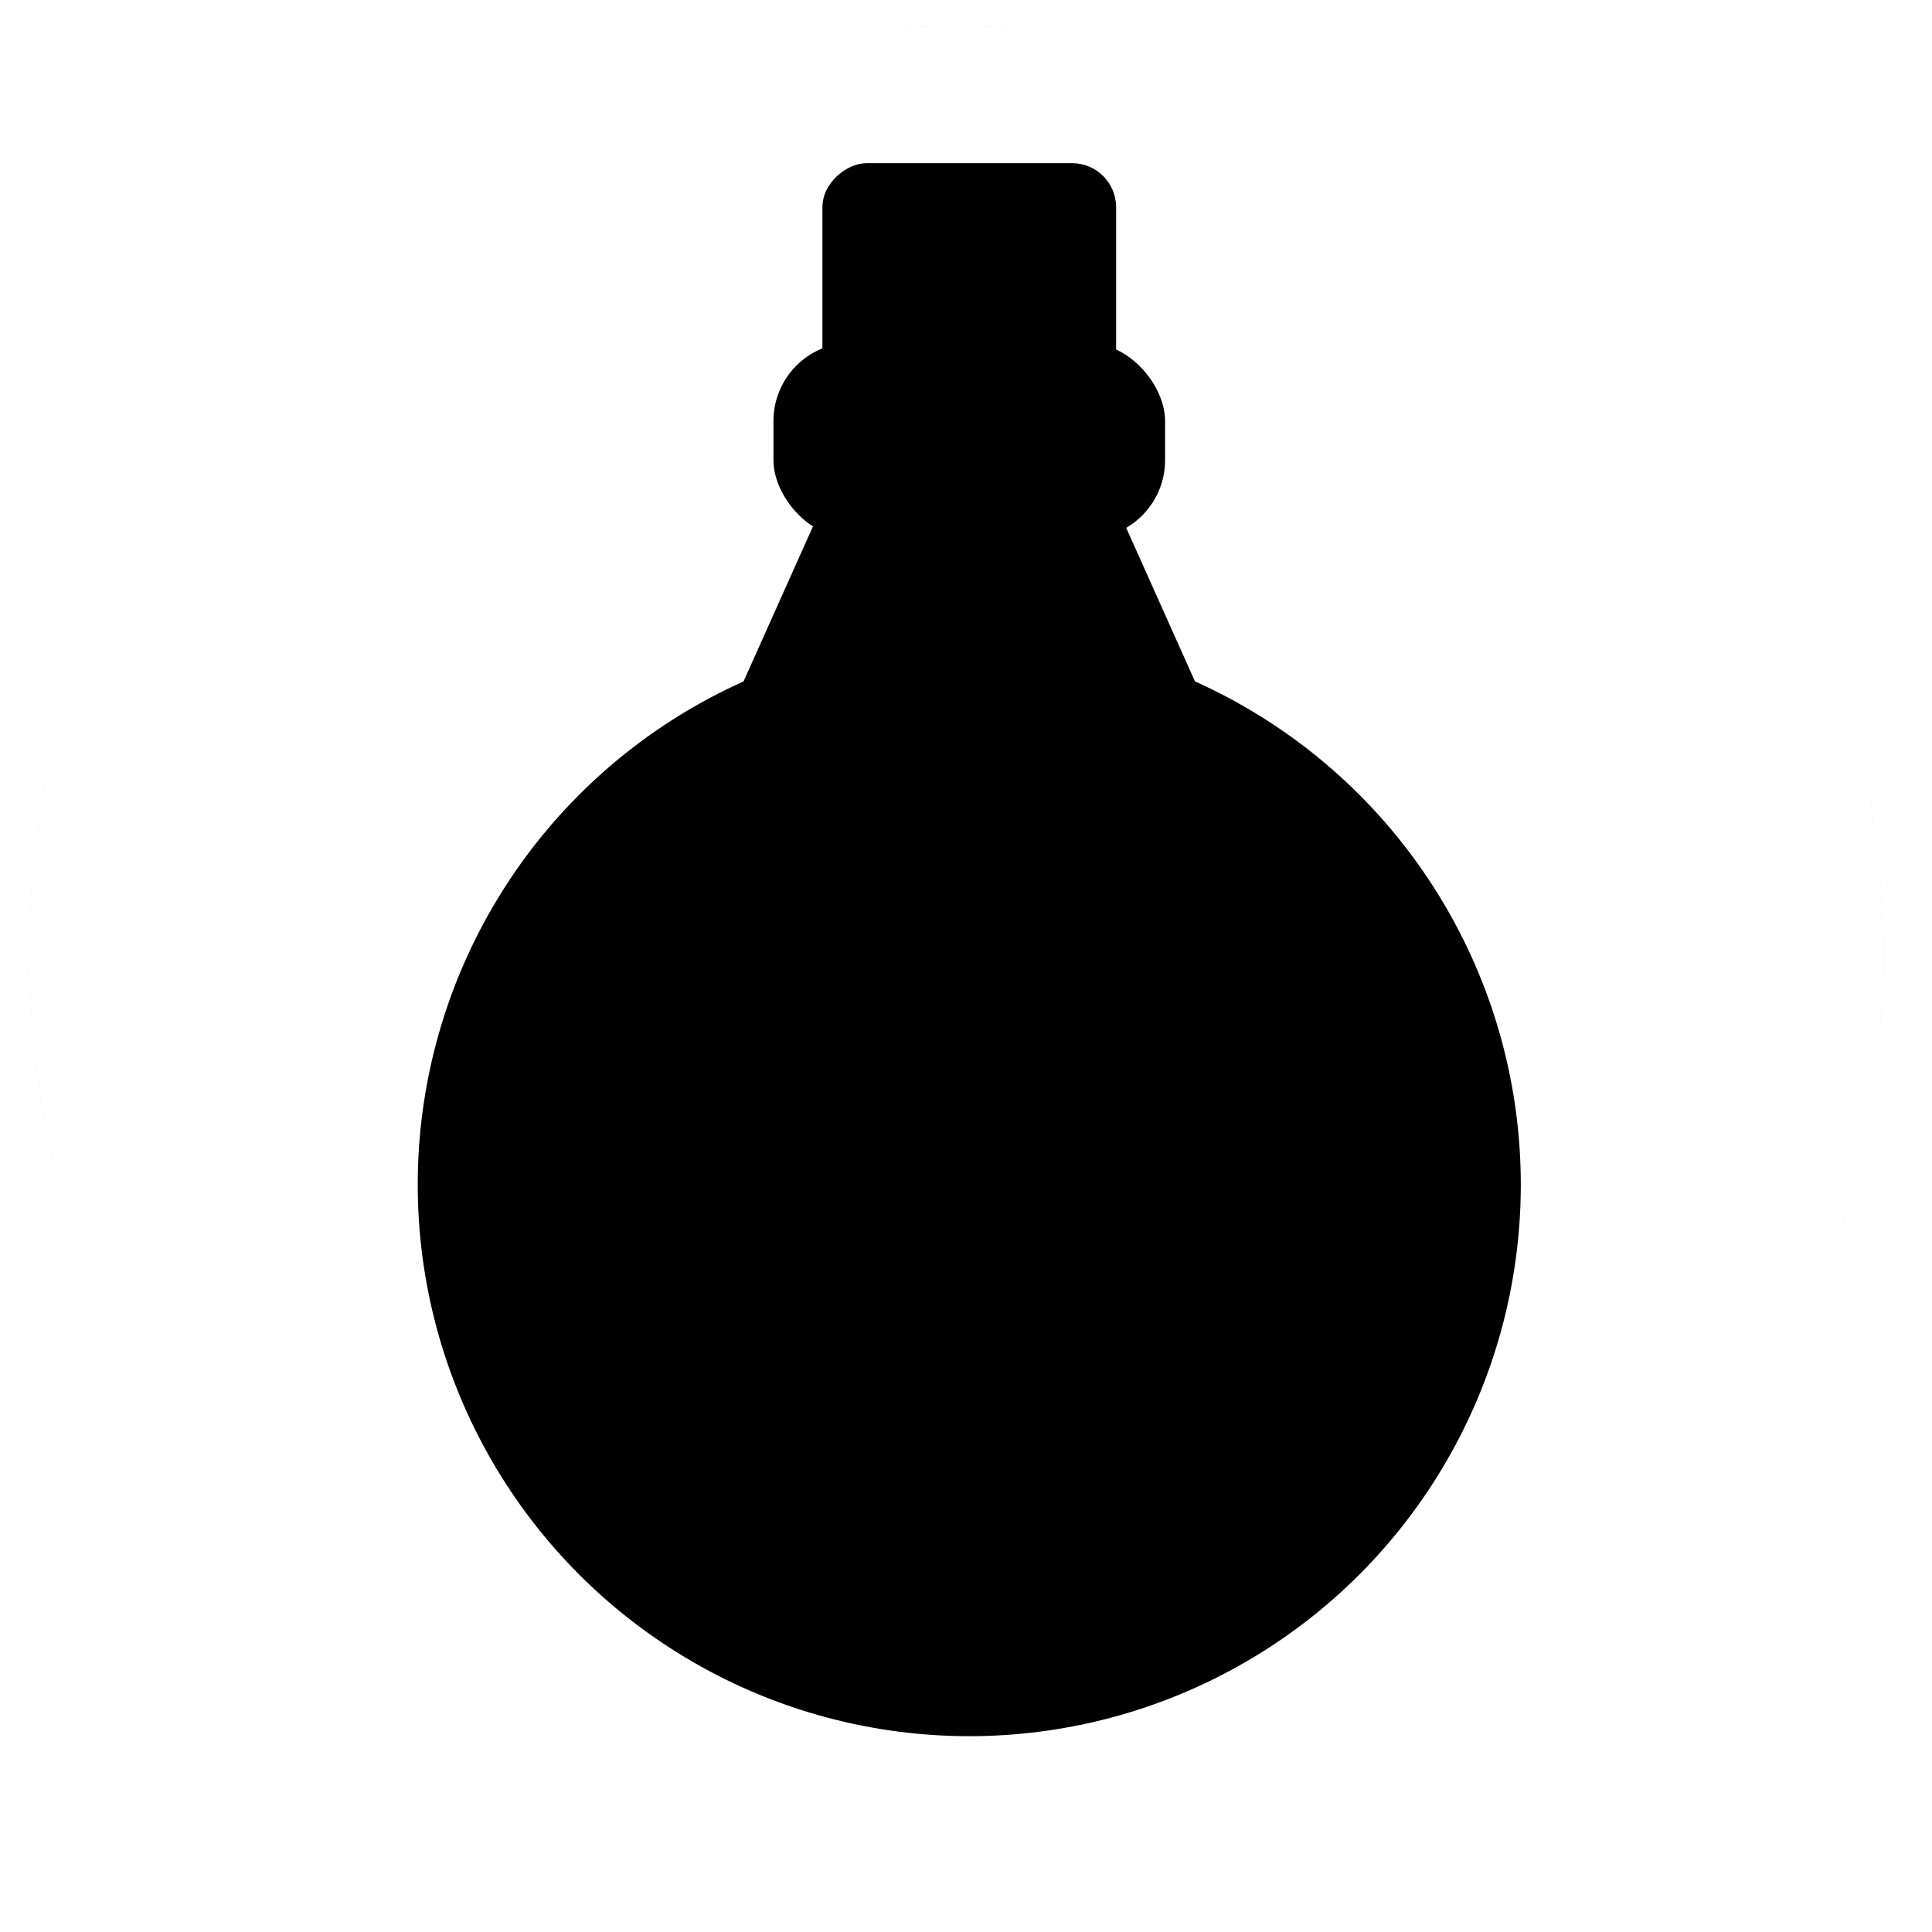 <?xml version="1.0" encoding="UTF-8"?>
<!DOCTYPE svg PUBLIC "-//W3C//DTD SVG 1.1//EN" "http://www.w3.org/Graphics/SVG/1.1/DTD/svg11.dtd">
<svg xmlns="http://www.w3.org/2000/svg" xmlns:xlink="http://www.w3.org/1999/xlink" version="1.1" width="13px"
     height="13px" viewBox="-0.5 -0.5 292 296"
     style="background-color: rgb(255, 255, 255);">
    <defs/>
    <g>
        <ellipse mask="url(#cut)" cx="144" cy="145.5" rx="142" ry="142" fill="#D0D0D0" pointer-events="all"/>


        <!--<ellipse cx="121" cy="176" rx="12" ry="12" fill="#D0D0D0"
                 pointer-events="all"/>
        <ellipse cx="136" cy="148" rx="8" ry="8" fill="#D0D0D0"
                 pointer-events="all"/>-->

        <mask id="cut">
            <ellipse cx="144" cy="145.5" rx="142" ry="142" fill="#FFFFFF" pointer-events="all"/>
            <path d="M 106 116 L 126.15 71 L 165.85 71 L 186 116 Z" fill="#000000" stroke="none" pointer-events="all"/>
            <rect x="100" y="26" width="70" height="45" rx="6.75" ry="6.75" fill="#000000" stroke="none"
                  transform="rotate(-90,146,48.5)" pointer-events="all"/>
            <rect x="116" y="52" width="60" height="30" rx="12" ry="12" fill="#000000" stroke="none" pointer-events="all"/>
            <ellipse  cx="146" cy="181" rx="75" ry="75" fill="#000000" stroke="#000000" stroke-width="19" pointer-events="all"/>
            <!--<ellipse cx="144" cy="145.5" rx="142" ry="142" fill="#FFFFFF" stroke="#ffffff" stroke-width="4" pointer-events="all"/>
            <ellipse cx="146" cy="191" rx="80" ry="80" fill="#000000" stroke-width="19" pointer-events="all"/>
            <path d="M 106 116 L 126.15 71 L 165.85 71 L 186 116 Z" fill="#FFFFFF" stroke="none" pointer-events="all"/>
            <ellipse cx="146" cy="191" rx="80" ry="80" fill="none" stroke="#FFFFFF" stroke-width="19" pointer-events="all"/>
            <path d="M 116 134 L 136 80 L 156 80 L 176 134 Z" fill="#000000" stroke="none" pointer-events="all"/>-->
        </mask>

    </g>
</svg>
